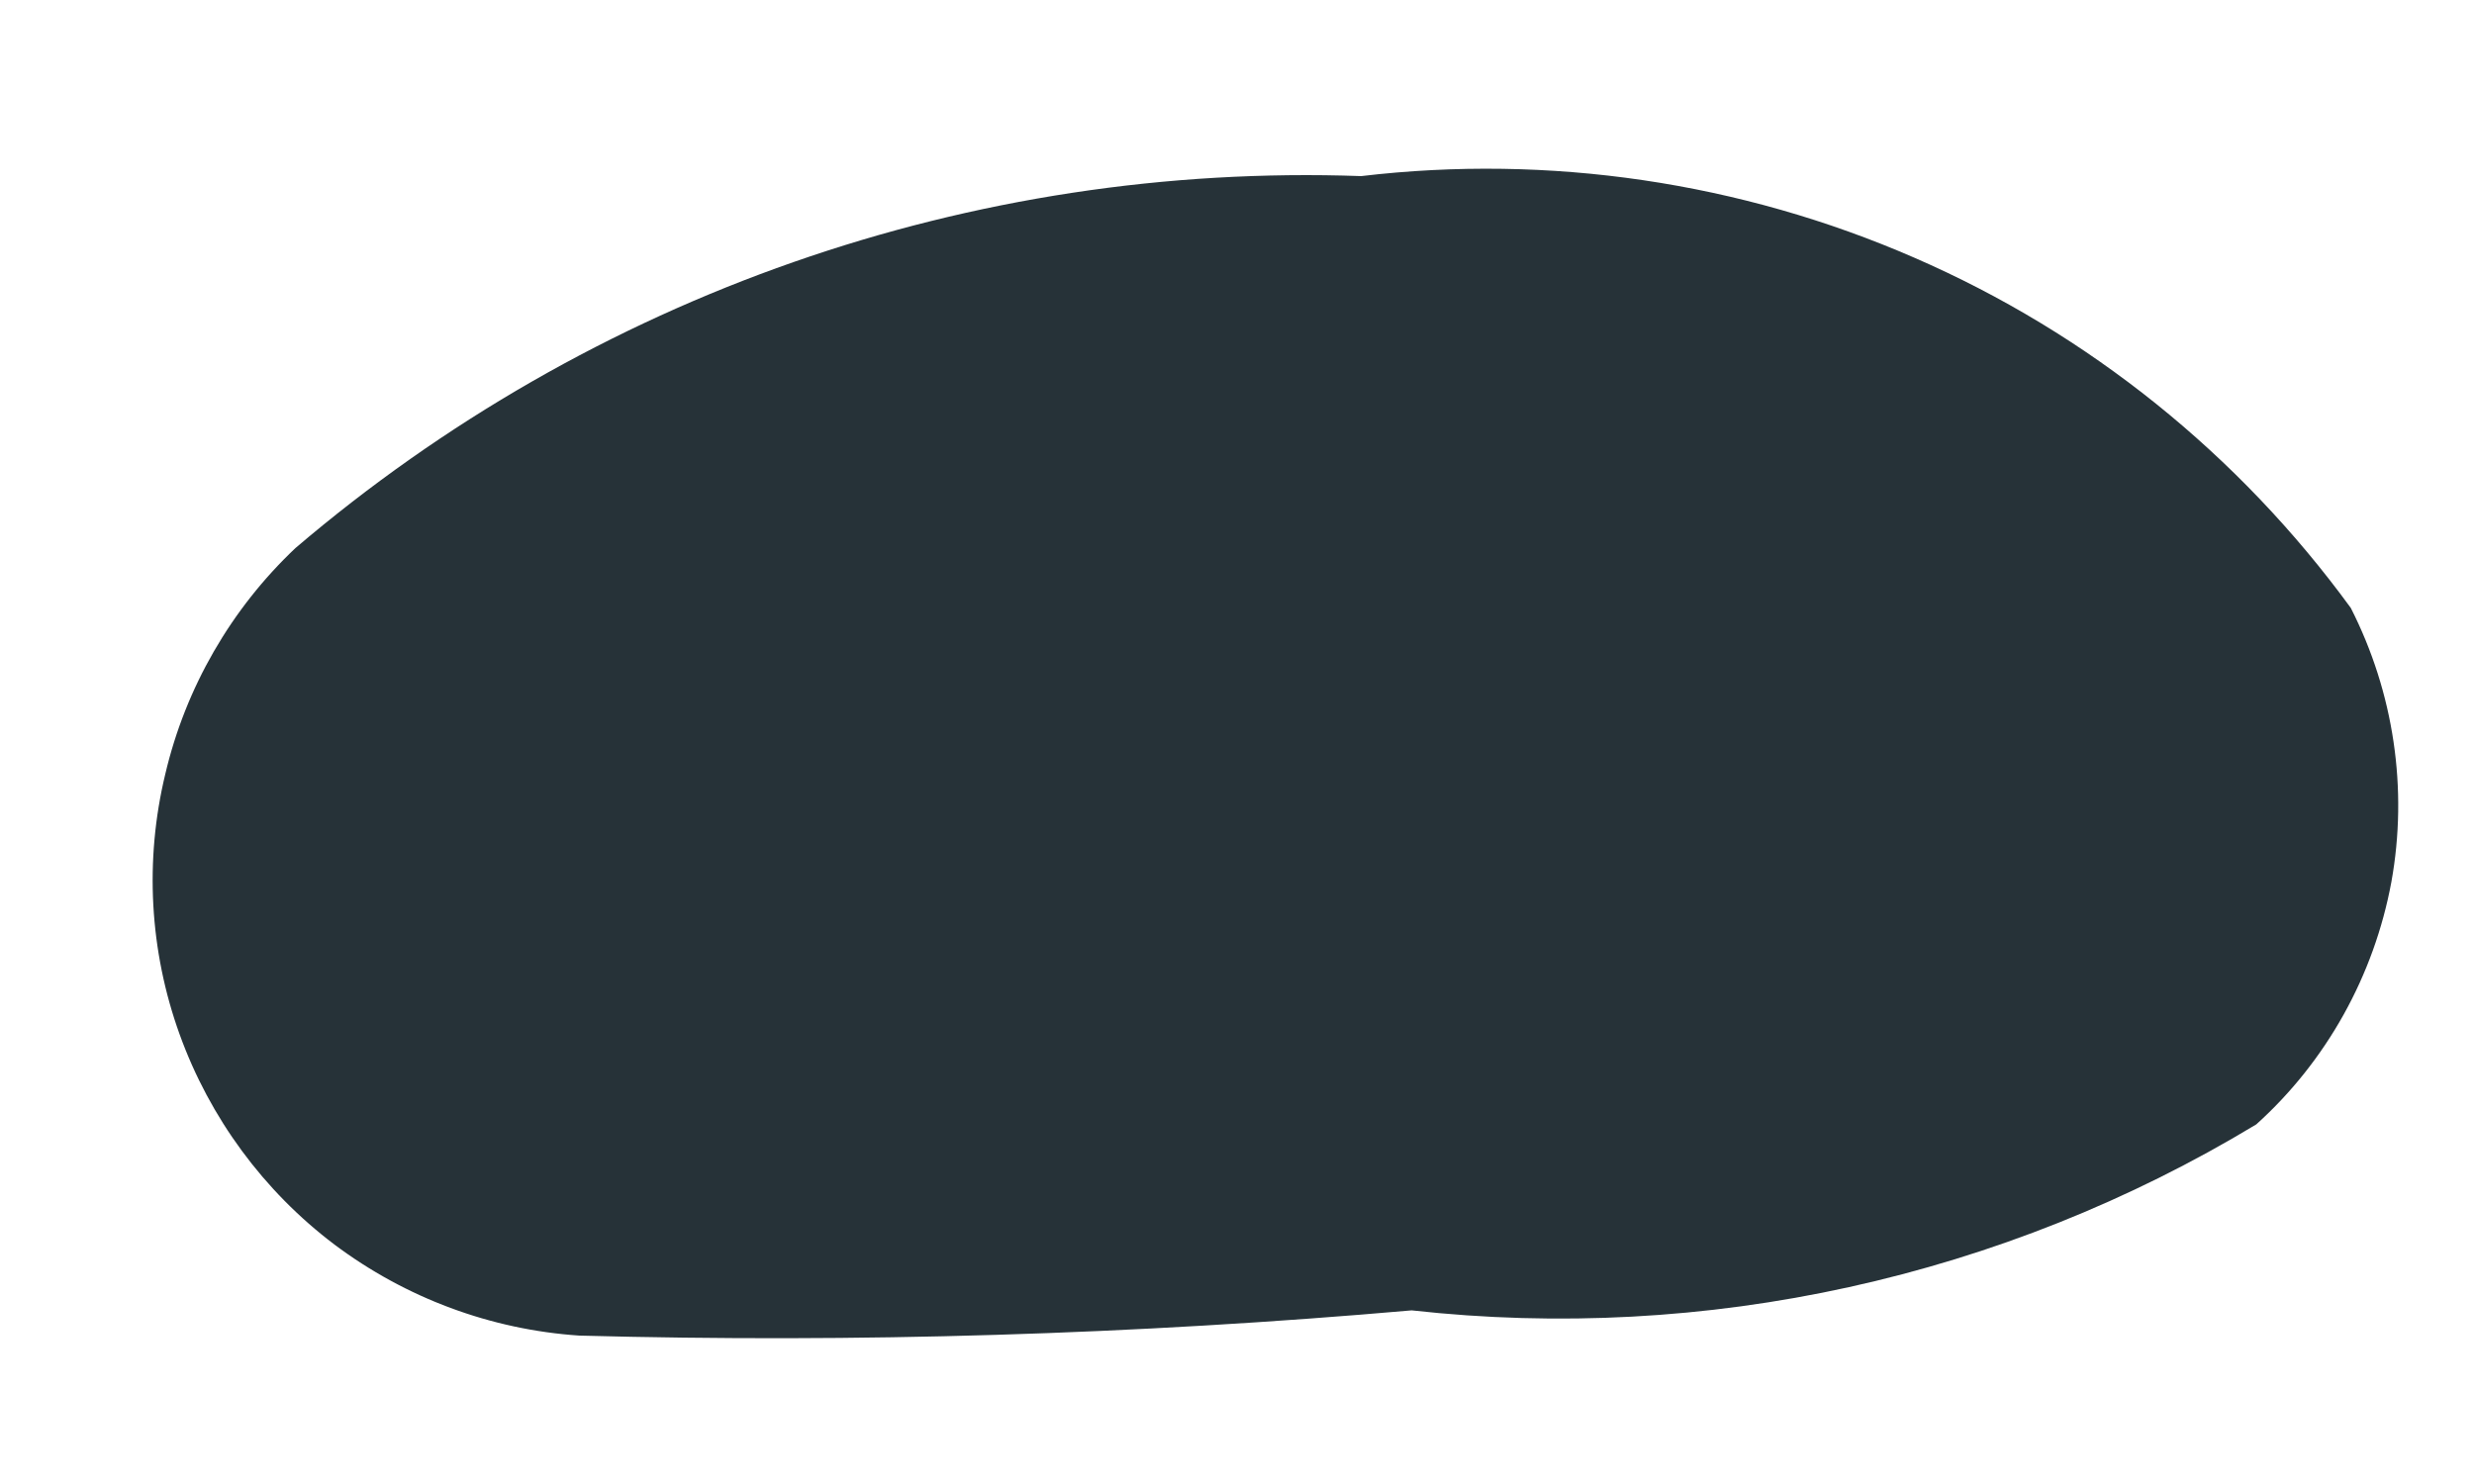 <?xml version="1.0" encoding="UTF-8" standalone="no"?><svg width='5' height='3' viewBox='0 0 5 3' fill='none' xmlns='http://www.w3.org/2000/svg'>
<path d='M1.171 2.7C1.732 2.715 2.293 2.698 2.853 2.649C3.447 2.715 4.047 2.583 4.56 2.273C4.702 2.145 4.798 1.972 4.833 1.783C4.867 1.595 4.838 1.4 4.751 1.229C4.525 0.919 4.221 0.674 3.869 0.521C3.518 0.368 3.131 0.311 2.751 0.356C1.964 0.328 1.196 0.597 0.597 1.108C0.467 1.231 0.375 1.39 0.334 1.565C0.292 1.739 0.302 1.922 0.363 2.091C0.424 2.26 0.533 2.408 0.676 2.516C0.82 2.624 0.992 2.688 1.171 2.7V2.7Z' fill='#263238'/>
</svg>
